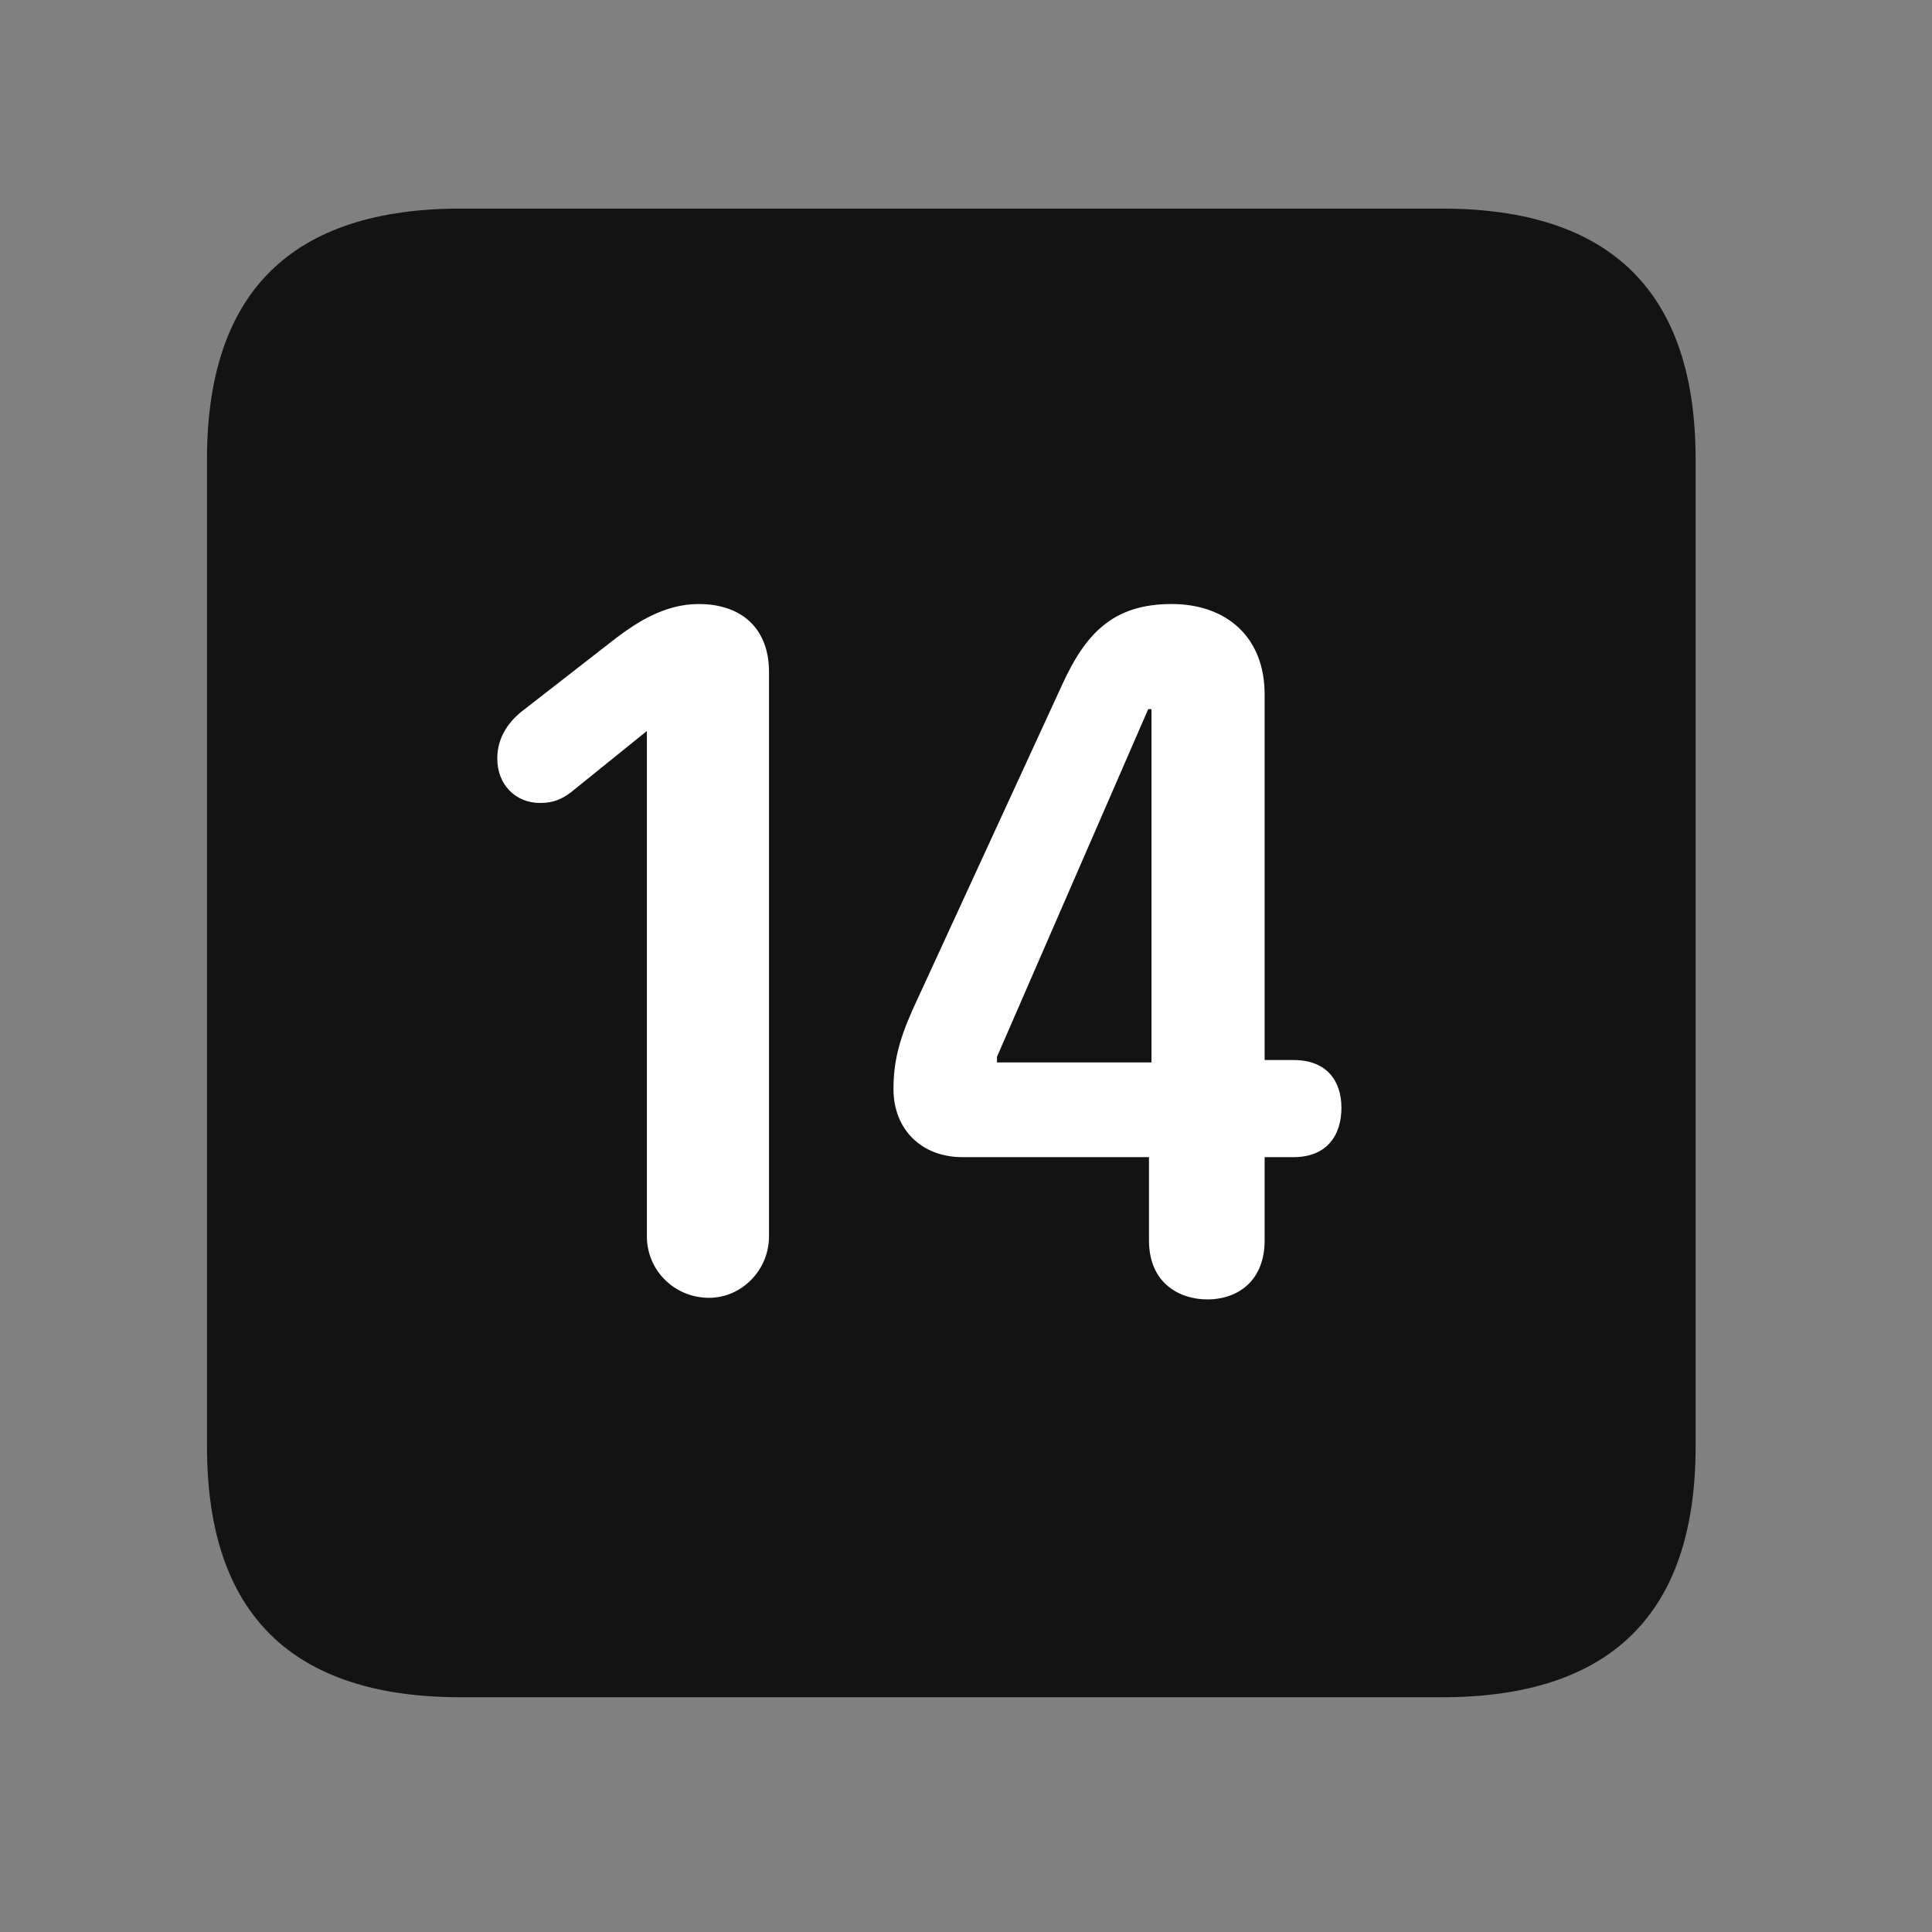<svg width="28" height="28" viewBox="0 0 28 28" fill="none" xmlns="http://www.w3.org/2000/svg">
<rect x="0" y="0" width="28" height="28" fill="#808080" stroke="none"/>
<path d="M6.68 24.598H20.895C23.355 24.598 24.574 23.379 24.574 20.965V6.656C24.574 4.242 23.355 3.023 20.895 3.023H6.68C4.23 3.023 3 4.23 3 6.656V20.965C3 23.391 4.23 24.598 6.68 24.598Z" fill="black" fill-opacity="0.85"/>
<path d="M10.277 18.809C9.773 18.809 9.375 18.41 9.375 17.918V10.594L8.273 11.484C8.145 11.578 8.027 11.637 7.828 11.637C7.465 11.637 7.207 11.367 7.207 10.992C7.207 10.676 7.383 10.441 7.605 10.277L8.93 9.246C9.211 9.035 9.621 8.754 10.125 8.754C10.758 8.754 11.145 9.117 11.145 9.738V17.918C11.145 18.41 10.746 18.809 10.277 18.809ZM17.496 18.832C17.109 18.832 16.652 18.609 16.652 17.977V16.77H13.945C13.359 16.77 12.949 16.371 12.949 15.785C12.949 15.41 13.02 15.094 13.23 14.625L15.387 9.938C15.727 9.188 16.125 8.754 16.98 8.754C17.766 8.754 18.328 9.223 18.328 10.066V15.363H18.75C19.23 15.363 19.441 15.668 19.441 16.055C19.441 16.465 19.219 16.77 18.75 16.77H18.328V17.977C18.328 18.551 17.953 18.832 17.496 18.832ZM16.688 15.398V10.277H16.641L14.449 15.316V15.398H16.688Z" fill="white"/>
</svg>
